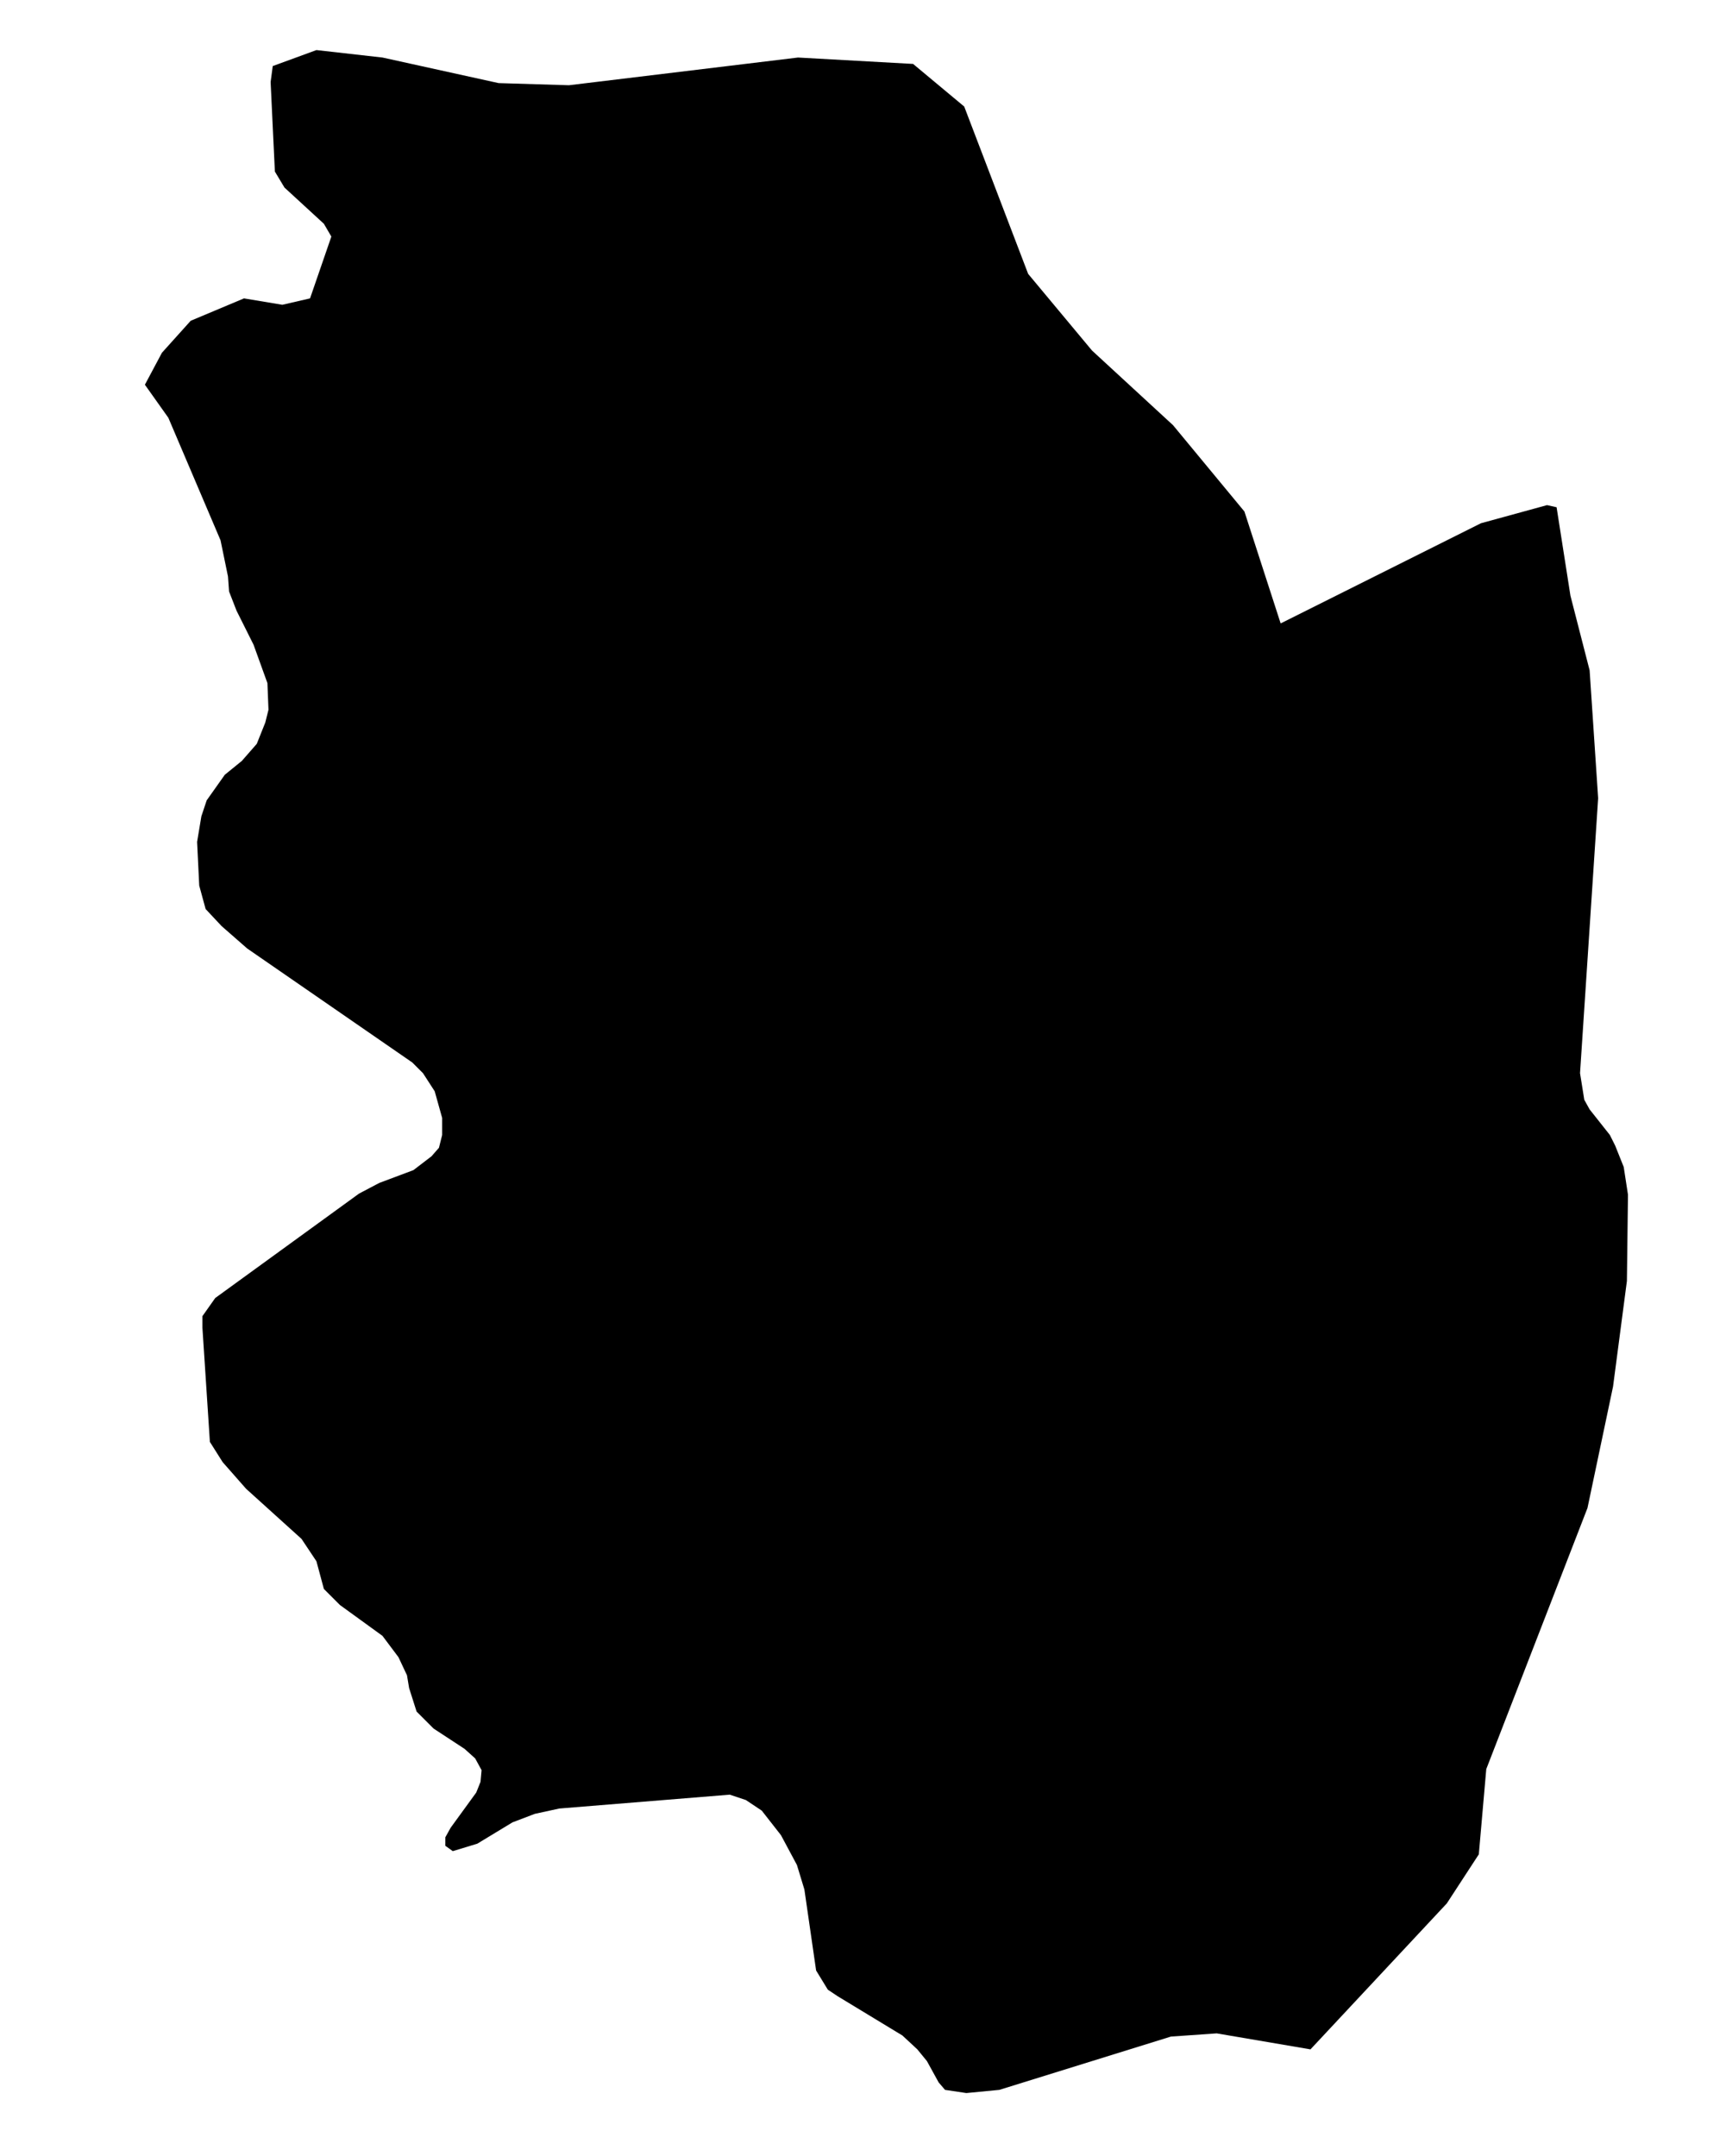 <svg width="162" height="202.3" xmlns="http://www.w3.org/2000/svg" version="1.2" viewbox="0 0 1000 549">

 <g>
  <title>Layer 1</title>
  <path name="Morazán" id="morazan" d="m146.1,47.6l1.3,8.3l1.8,7l0.8,12l-1.7,25.8l0.4,2.5l0.5,0.9l1.9,2.4l0.5,1l0.8,2l0.4,2.6l-0.1,8.1l-1.3,9.9l-2.4,11.4l-9.5,24.5l-0.7,8l-3,4.6l-12.8,13.7l-8.8,-1.5l-4.3,0.3l-16.1,5l-3.1,0.3l-2,-0.3l-0.6,-0.7l-1.1,-2l-0.9,-1.1l-1.4,-1.3l-6.1,-3.7l-0.9,-0.6l-1.1,-1.8l-1.1,-7.6l-0.7,-2.3l-1.5,-2.8l-1.8,-2.3l-1.5,-1l-1.5,-0.5l-16,1.3l-2.3,0.5l-2.1,0.8l-3.3,2l-2.3,0.7l-0.7,-0.5l0,-0.8l0.5,-0.9l2.4,-3.3l0.4,-1l0.1,-1.1l-0.6,-1.1l-1,-0.9l-2.9,-1.9l-1.6,-1.6l-0.7,-2.2l-0.2,-1.2l-0.8,-1.7l-1.5,-2l-4,-2.9l-1.5,-1.5l-0.7,-2.6l-1.4,-2.1l-5.2,-4.7l-2.2,-2.5l-1.2,-1.9l-0.7,-10.7l0,-1.1l1.2,-1.7l13.5,-9.8l1.9,-1l3.2,-1.2l1.7,-1.3l0.7,-0.8l0.3,-1.2l0,-1.6l-0.7,-2.5l-1.1,-1.7l-1,-1l-15.5,-10.7l-2.4,-2.1l-1.5,-1.6l-0.6,-2.2l-0.2,-4.1l0.4,-2.4l0.5,-1.5l1.7,-2.4l1.6,-1.3l1.4,-1.6l0.8,-2l0.3,-1.2l-0.1,-2.5l-1.3,-3.6l-1.6,-3.2l-0.7,-1.8l-0.1,-1.4l-0.7,-3.4l-4.9,-11.5l-2.2,-3.1l1.6,-3l2.7,-3l5,-2.1l3.6,0.6l2.6,-0.6l2,-5.8l-0.7,-1.2l-3.7,-3.4l-0.9,-1.5l-0.4,-8.4l0.2,-1.5l4.1,-1.5l6.2,0.7l10.9,2.4l6.6,0.2l21.5,-2.6l10.8,0.6l4.8,4l6,15.7l6,7.2l7.6,7l6.7,8.1l3.4,10.5l18.8,-9.4l6.2,-1.7l0.9,0.2z"/>
 </g>
</svg>